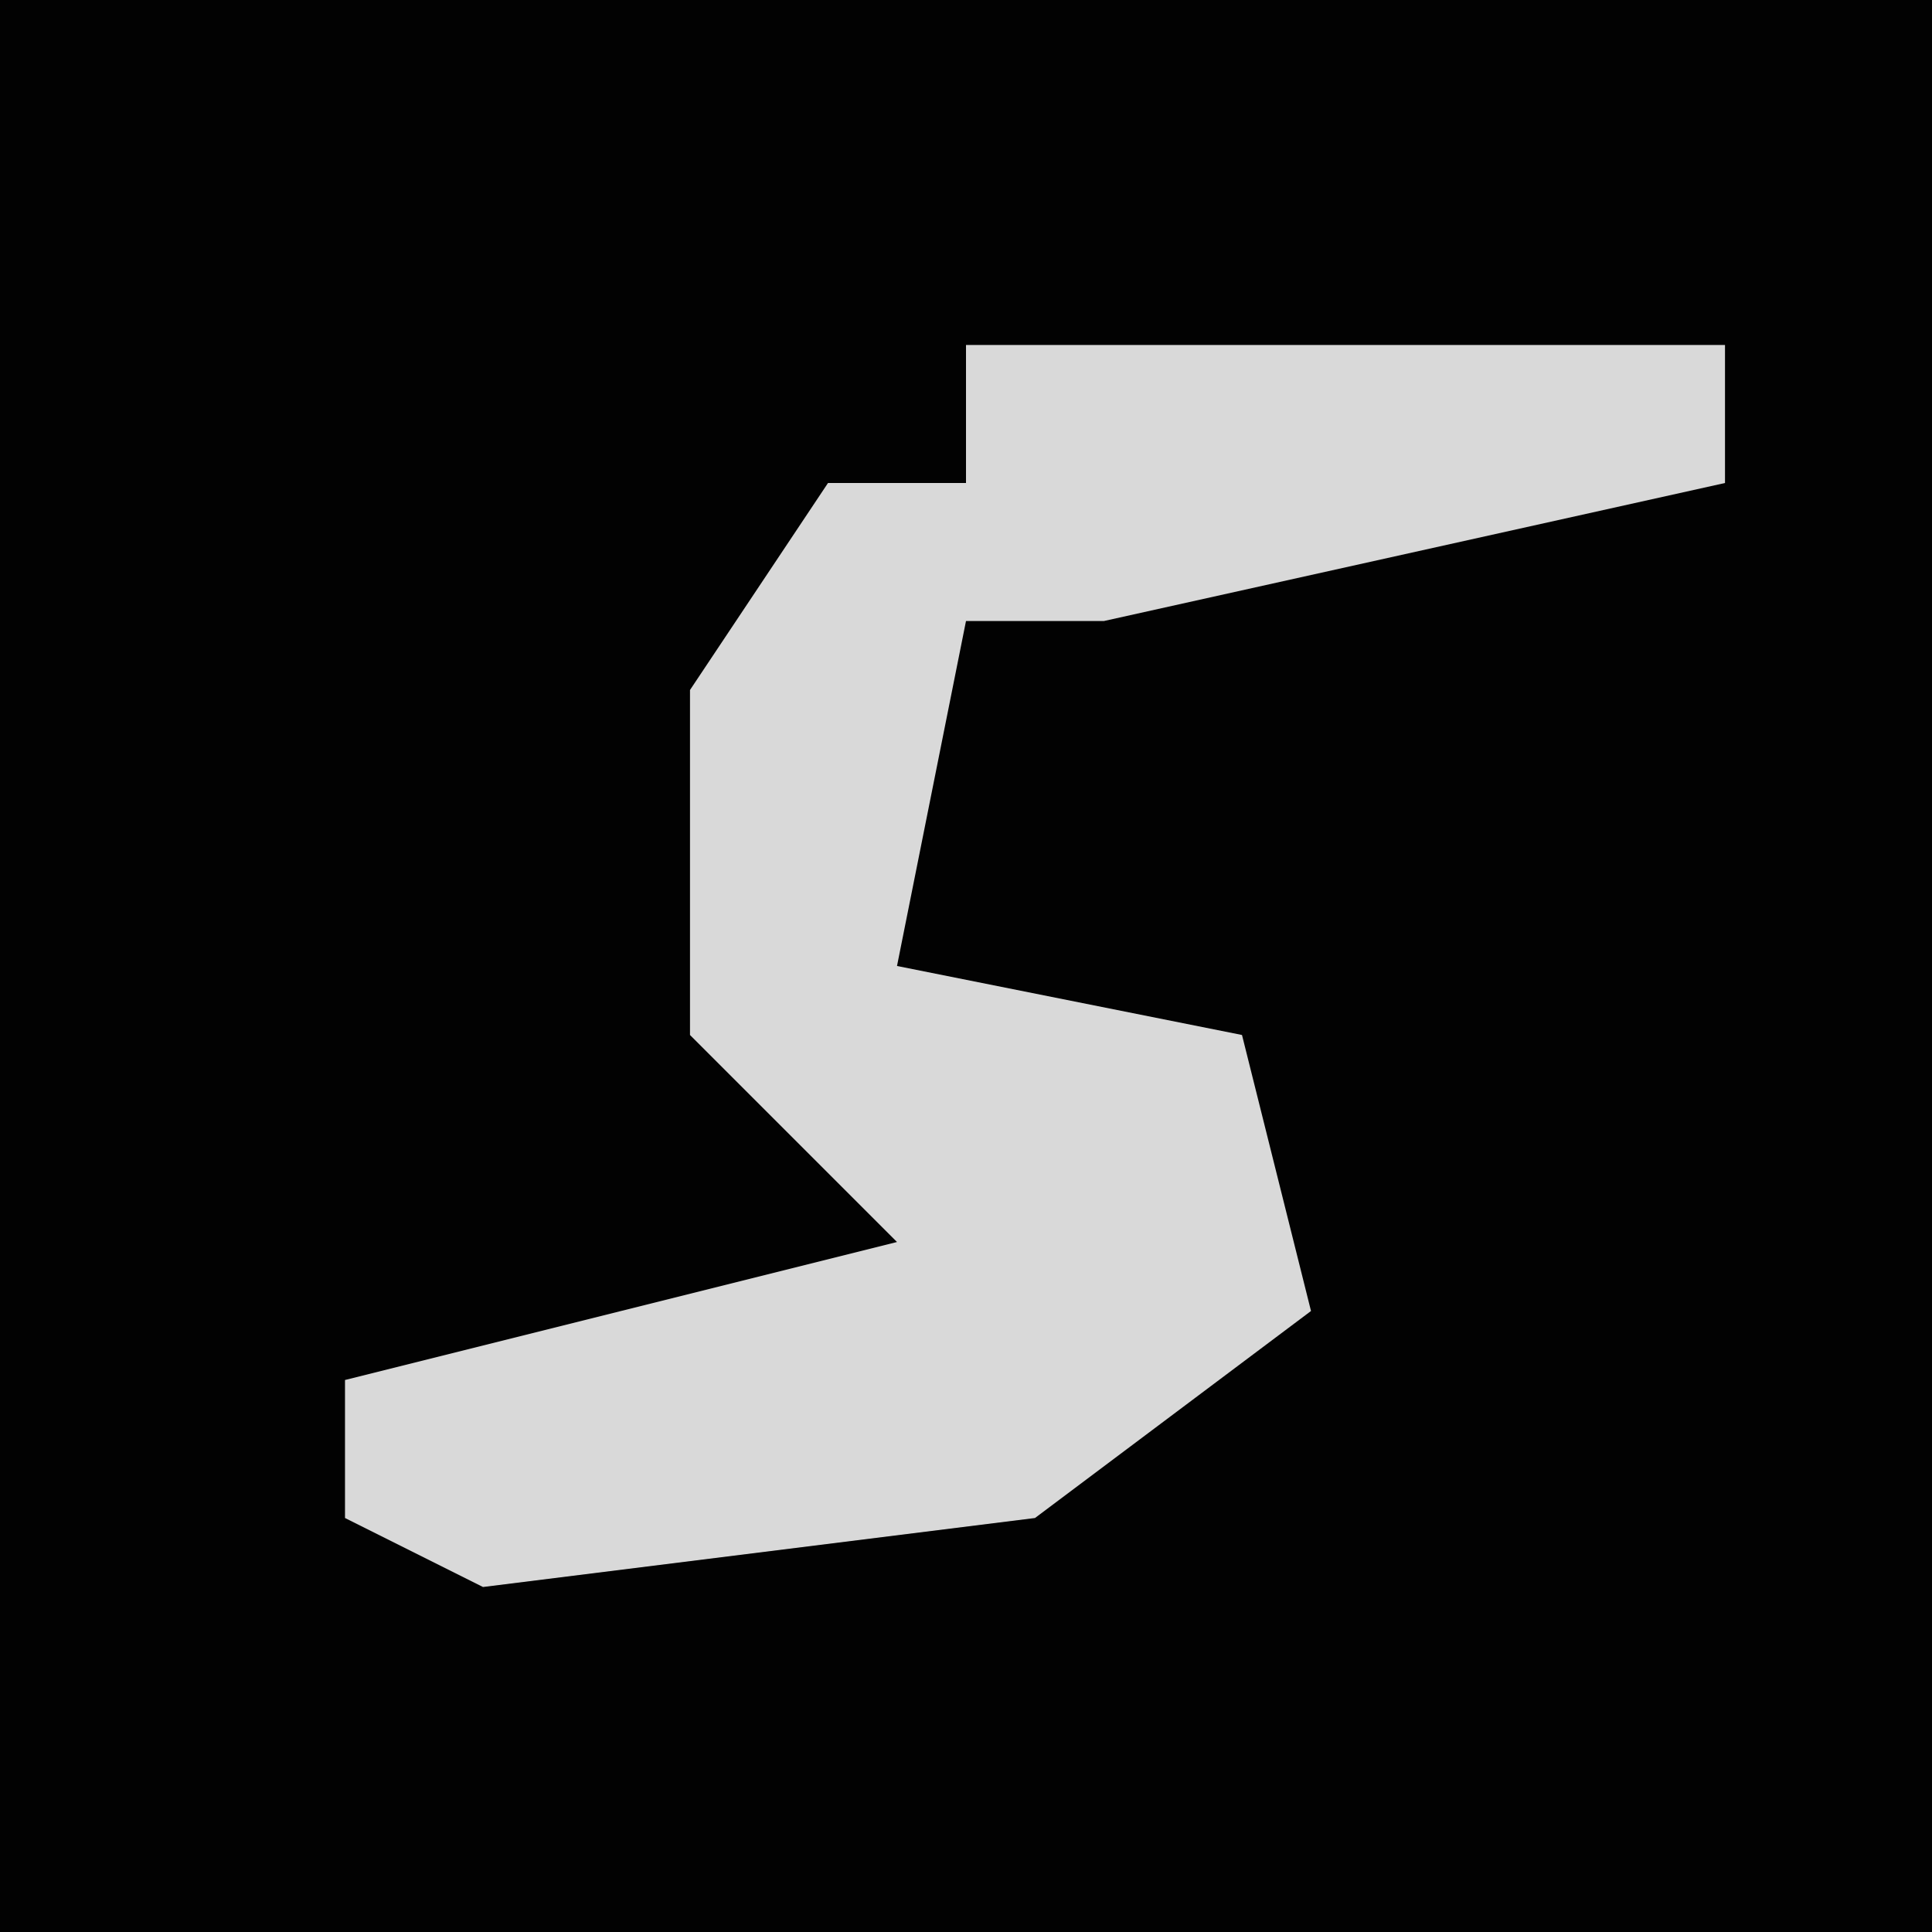 <?xml version="1.0" encoding="UTF-8"?>
<svg version="1.1" xmlns="http://www.w3.org/2000/svg" width="28" height="28">
<path d="M0,0 L28,0 L28,28 L0,28 Z " fill="#020202" transform="translate(0,0)"/>
<path d="M0,0 L11,0 L11,2 L2,4 L0,4 L-1,9 L4,10 L5,14 L1,17 L-7,18 L-9,17 L-9,15 L-1,13 L-4,10 L-4,5 L-2,2 L0,2 Z " fill="#D9D9D9" transform="translate(14,5)"/>
</svg>
